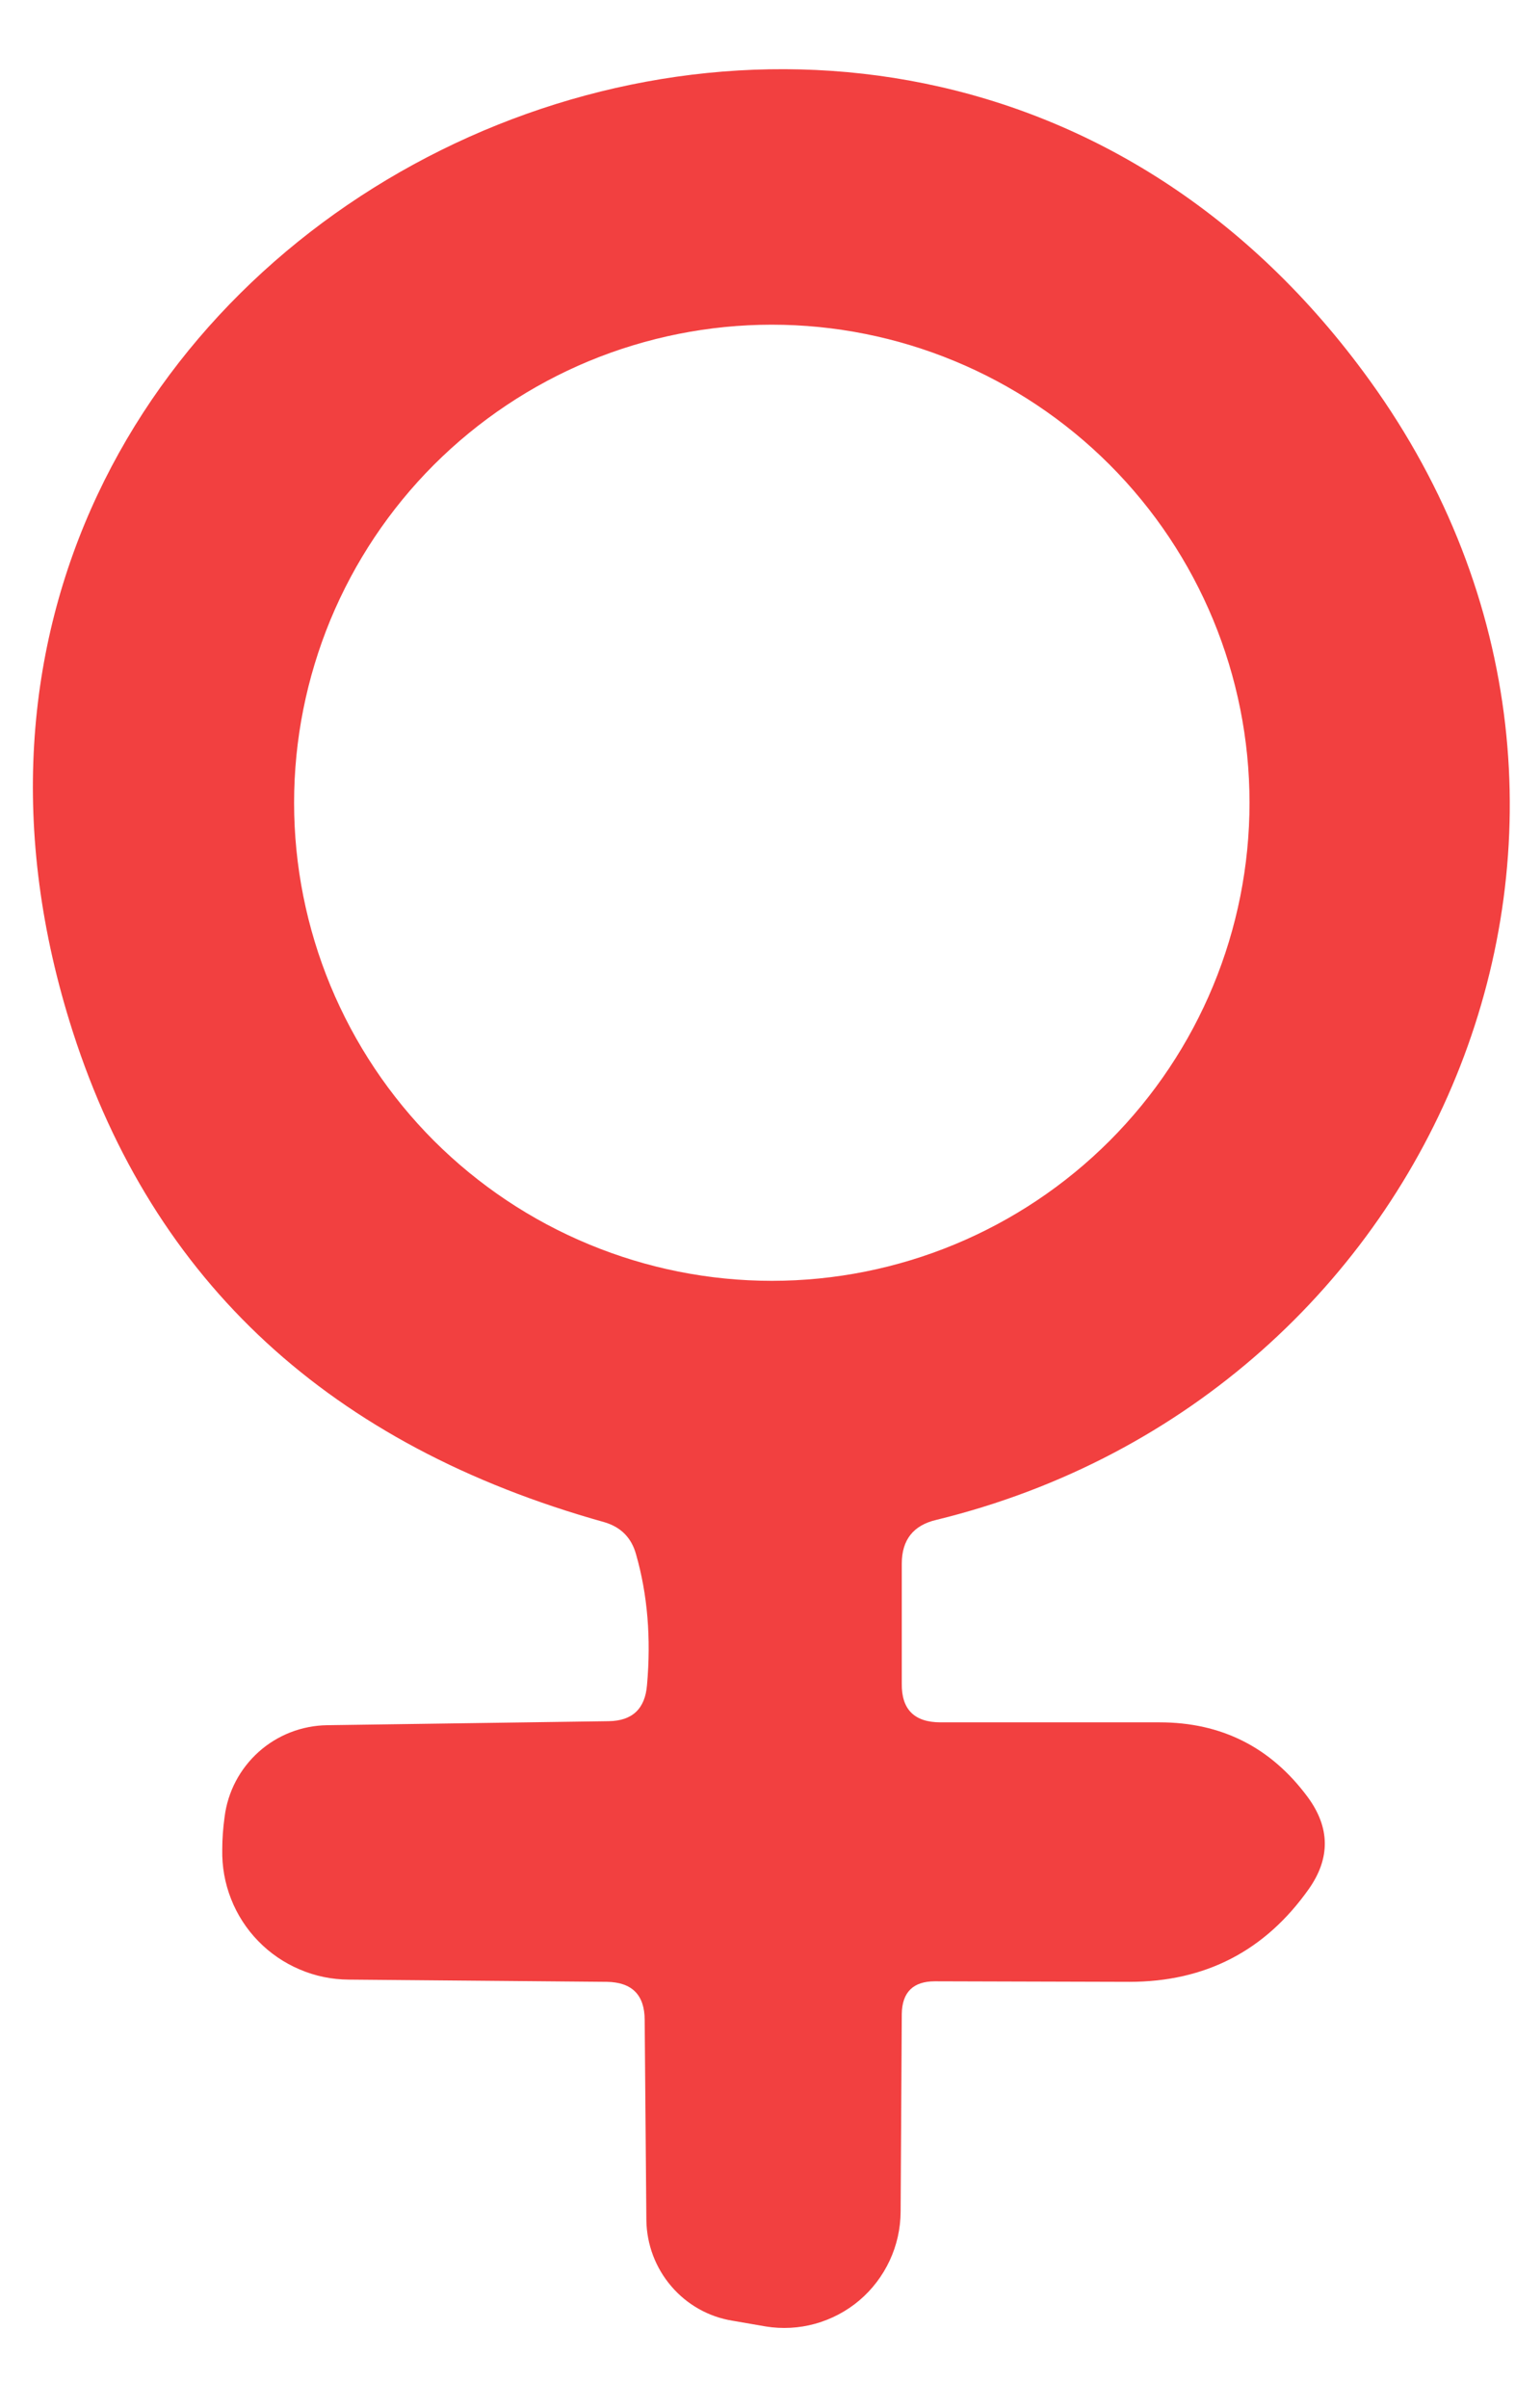 <svg width="17" height="27" viewBox="0 0 17 27" fill="none" xmlns="http://www.w3.org/2000/svg">
<path d="M10.554 19.314H13.011C13.706 19.314 14.26 19.593 14.674 20.152C14.925 20.493 14.93 20.836 14.687 21.182C14.196 21.877 13.525 22.224 12.672 22.224L10.49 22.218C10.247 22.218 10.123 22.34 10.119 22.583L10.106 24.802C10.105 24.992 10.063 25.179 9.983 25.35C9.903 25.521 9.787 25.674 9.643 25.796C9.499 25.918 9.33 26.007 9.148 26.058C8.967 26.108 8.776 26.119 8.59 26.088L8.219 26.024C7.952 25.981 7.709 25.844 7.533 25.638C7.356 25.432 7.257 25.17 7.253 24.898L7.234 22.653C7.234 22.372 7.093 22.229 6.812 22.224L3.914 22.199C3.725 22.198 3.537 22.16 3.363 22.085C3.188 22.011 3.03 21.903 2.898 21.767C2.766 21.632 2.662 21.471 2.593 21.295C2.523 21.118 2.49 20.93 2.494 20.74C2.494 20.621 2.503 20.499 2.52 20.376C2.555 20.094 2.691 19.835 2.903 19.645C3.114 19.456 3.387 19.35 3.671 19.346L6.831 19.301C7.096 19.297 7.238 19.162 7.26 18.898C7.307 18.369 7.266 17.881 7.138 17.433C7.087 17.245 6.968 17.124 6.78 17.069C3.709 16.211 1.722 14.38 0.818 11.573C-2.093 2.528 9.895 -3.319 15.371 4.268C18.877 9.123 16.19 15.655 10.509 17.043C10.249 17.103 10.119 17.267 10.119 17.535V18.879C10.115 19.169 10.26 19.314 10.554 19.314ZM14.021 9.002C14.021 7.58 13.457 6.217 12.451 5.211C11.446 4.206 10.082 3.641 8.661 3.641C7.957 3.641 7.26 3.78 6.609 4.049C5.959 4.319 5.368 4.714 4.87 5.211C4.372 5.709 3.978 6.3 3.708 6.95C3.439 7.601 3.3 8.298 3.3 9.002C3.3 9.706 3.439 10.403 3.708 11.053C3.978 11.704 4.372 12.295 4.87 12.793C5.368 13.29 5.959 13.685 6.609 13.954C7.26 14.224 7.957 14.363 8.661 14.363C10.082 14.363 11.446 13.798 12.451 12.793C13.457 11.787 14.021 10.424 14.021 9.002Z" fill="#F24040"/>
</svg>
